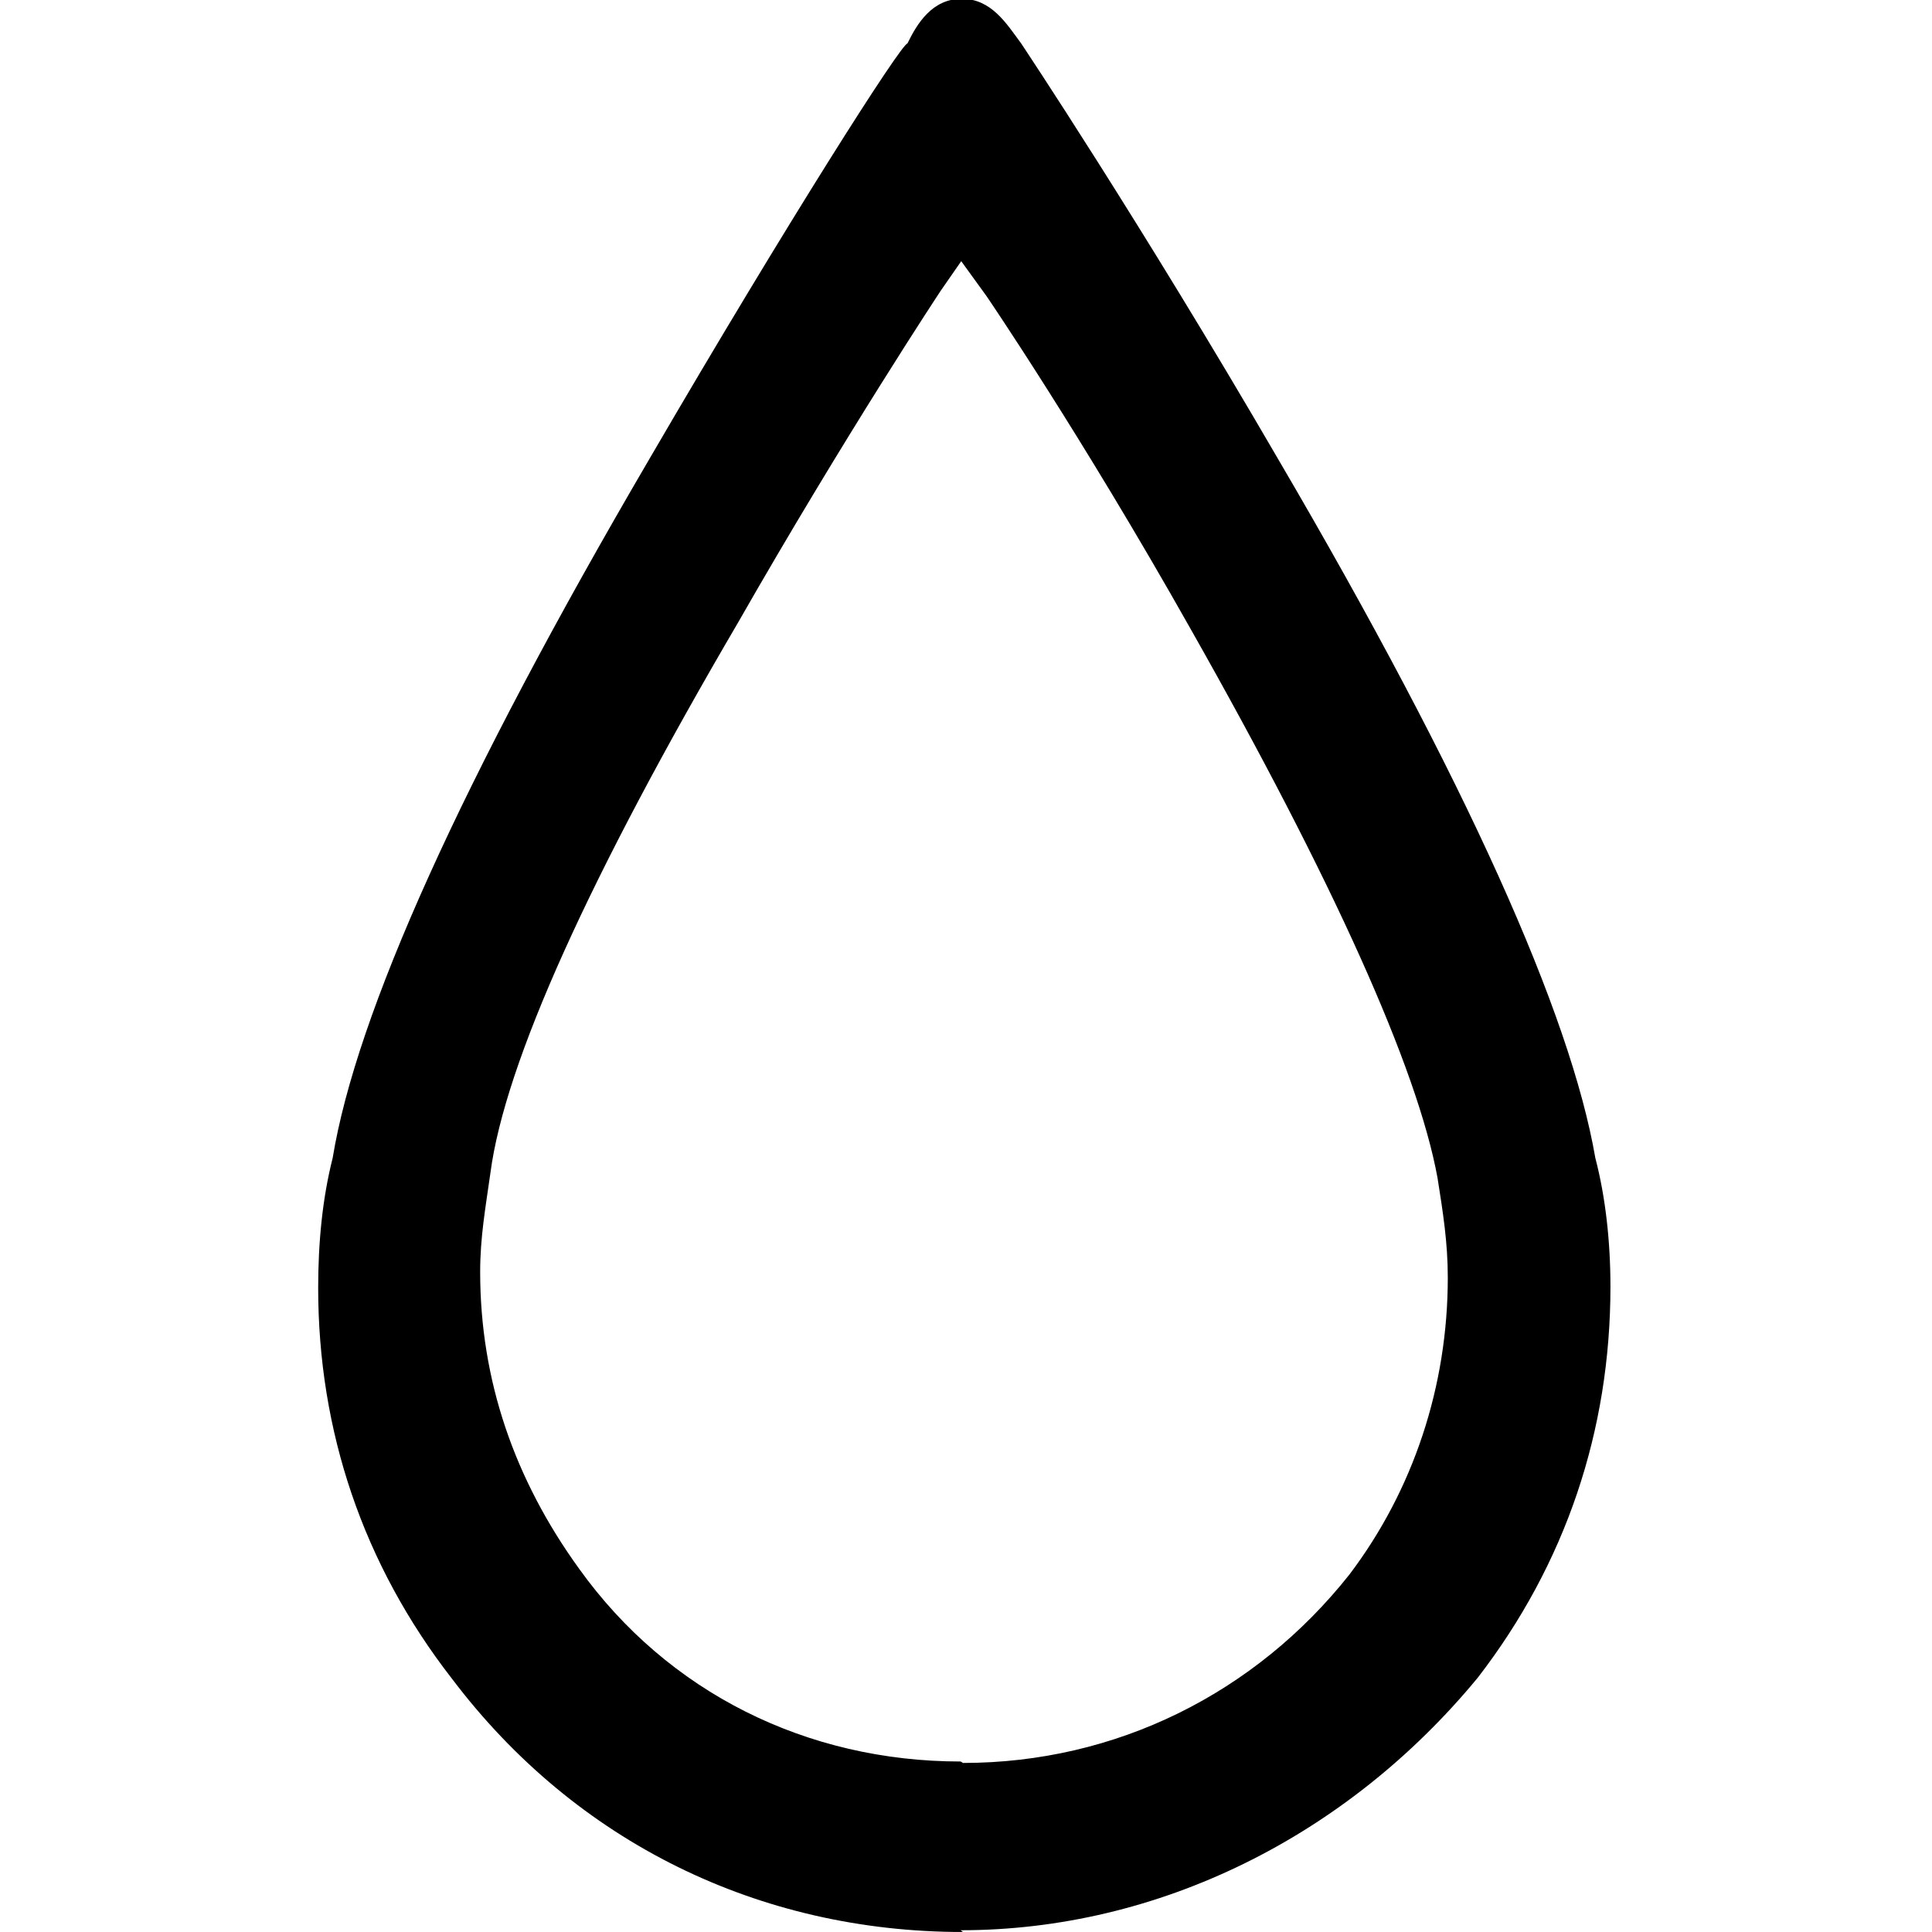 <svg viewBox="0 0 32 32" xmlns="http://www.w3.org/2000/svg"><path d="M15.95 32c-3.37 0-6.41-1.48-8.46-4.19 -1.479-1.9-2.22-4.11-2.22-6.48 0-.75.07-1.48.24-2.15 .39-2.38 2.12-6.234 5.24-11.568C13.05 3.662 14.93.72 15.03.72c.16-.33.41-.74.9-.74 .49 0 .74.41.984.74 0 0 1.97 2.95 4.26 6.891 3.125 5.333 4.84 9.193 5.25 11.57 .17.65.25 1.39.25 2.13 0 2.38-.74 4.59-2.2 6.48 -2.17 2.63-5.29 4.18-8.563 4.18Zm0-2.8c2.53 0 4.839-1.15 6.4-3.12 1.06-1.4 1.63-3.12 1.63-4.92 0-.58-.08-1.08-.17-1.65 -.33-1.81-1.73-4.93-4.099-9.109 -1.81-3.21-3.37-5.495-3.37-5.495l-.42-.58 -.34.49s-1.57 2.37-3.359 5.5c-2.458 4.198-3.859 7.29-4.099 9.11 -.08.57-.17 1.06-.17 1.64 0 1.8.57 3.44 1.641 4.92 1.47 2.05 3.77 3.19 6.318 3.19Z"/></svg>